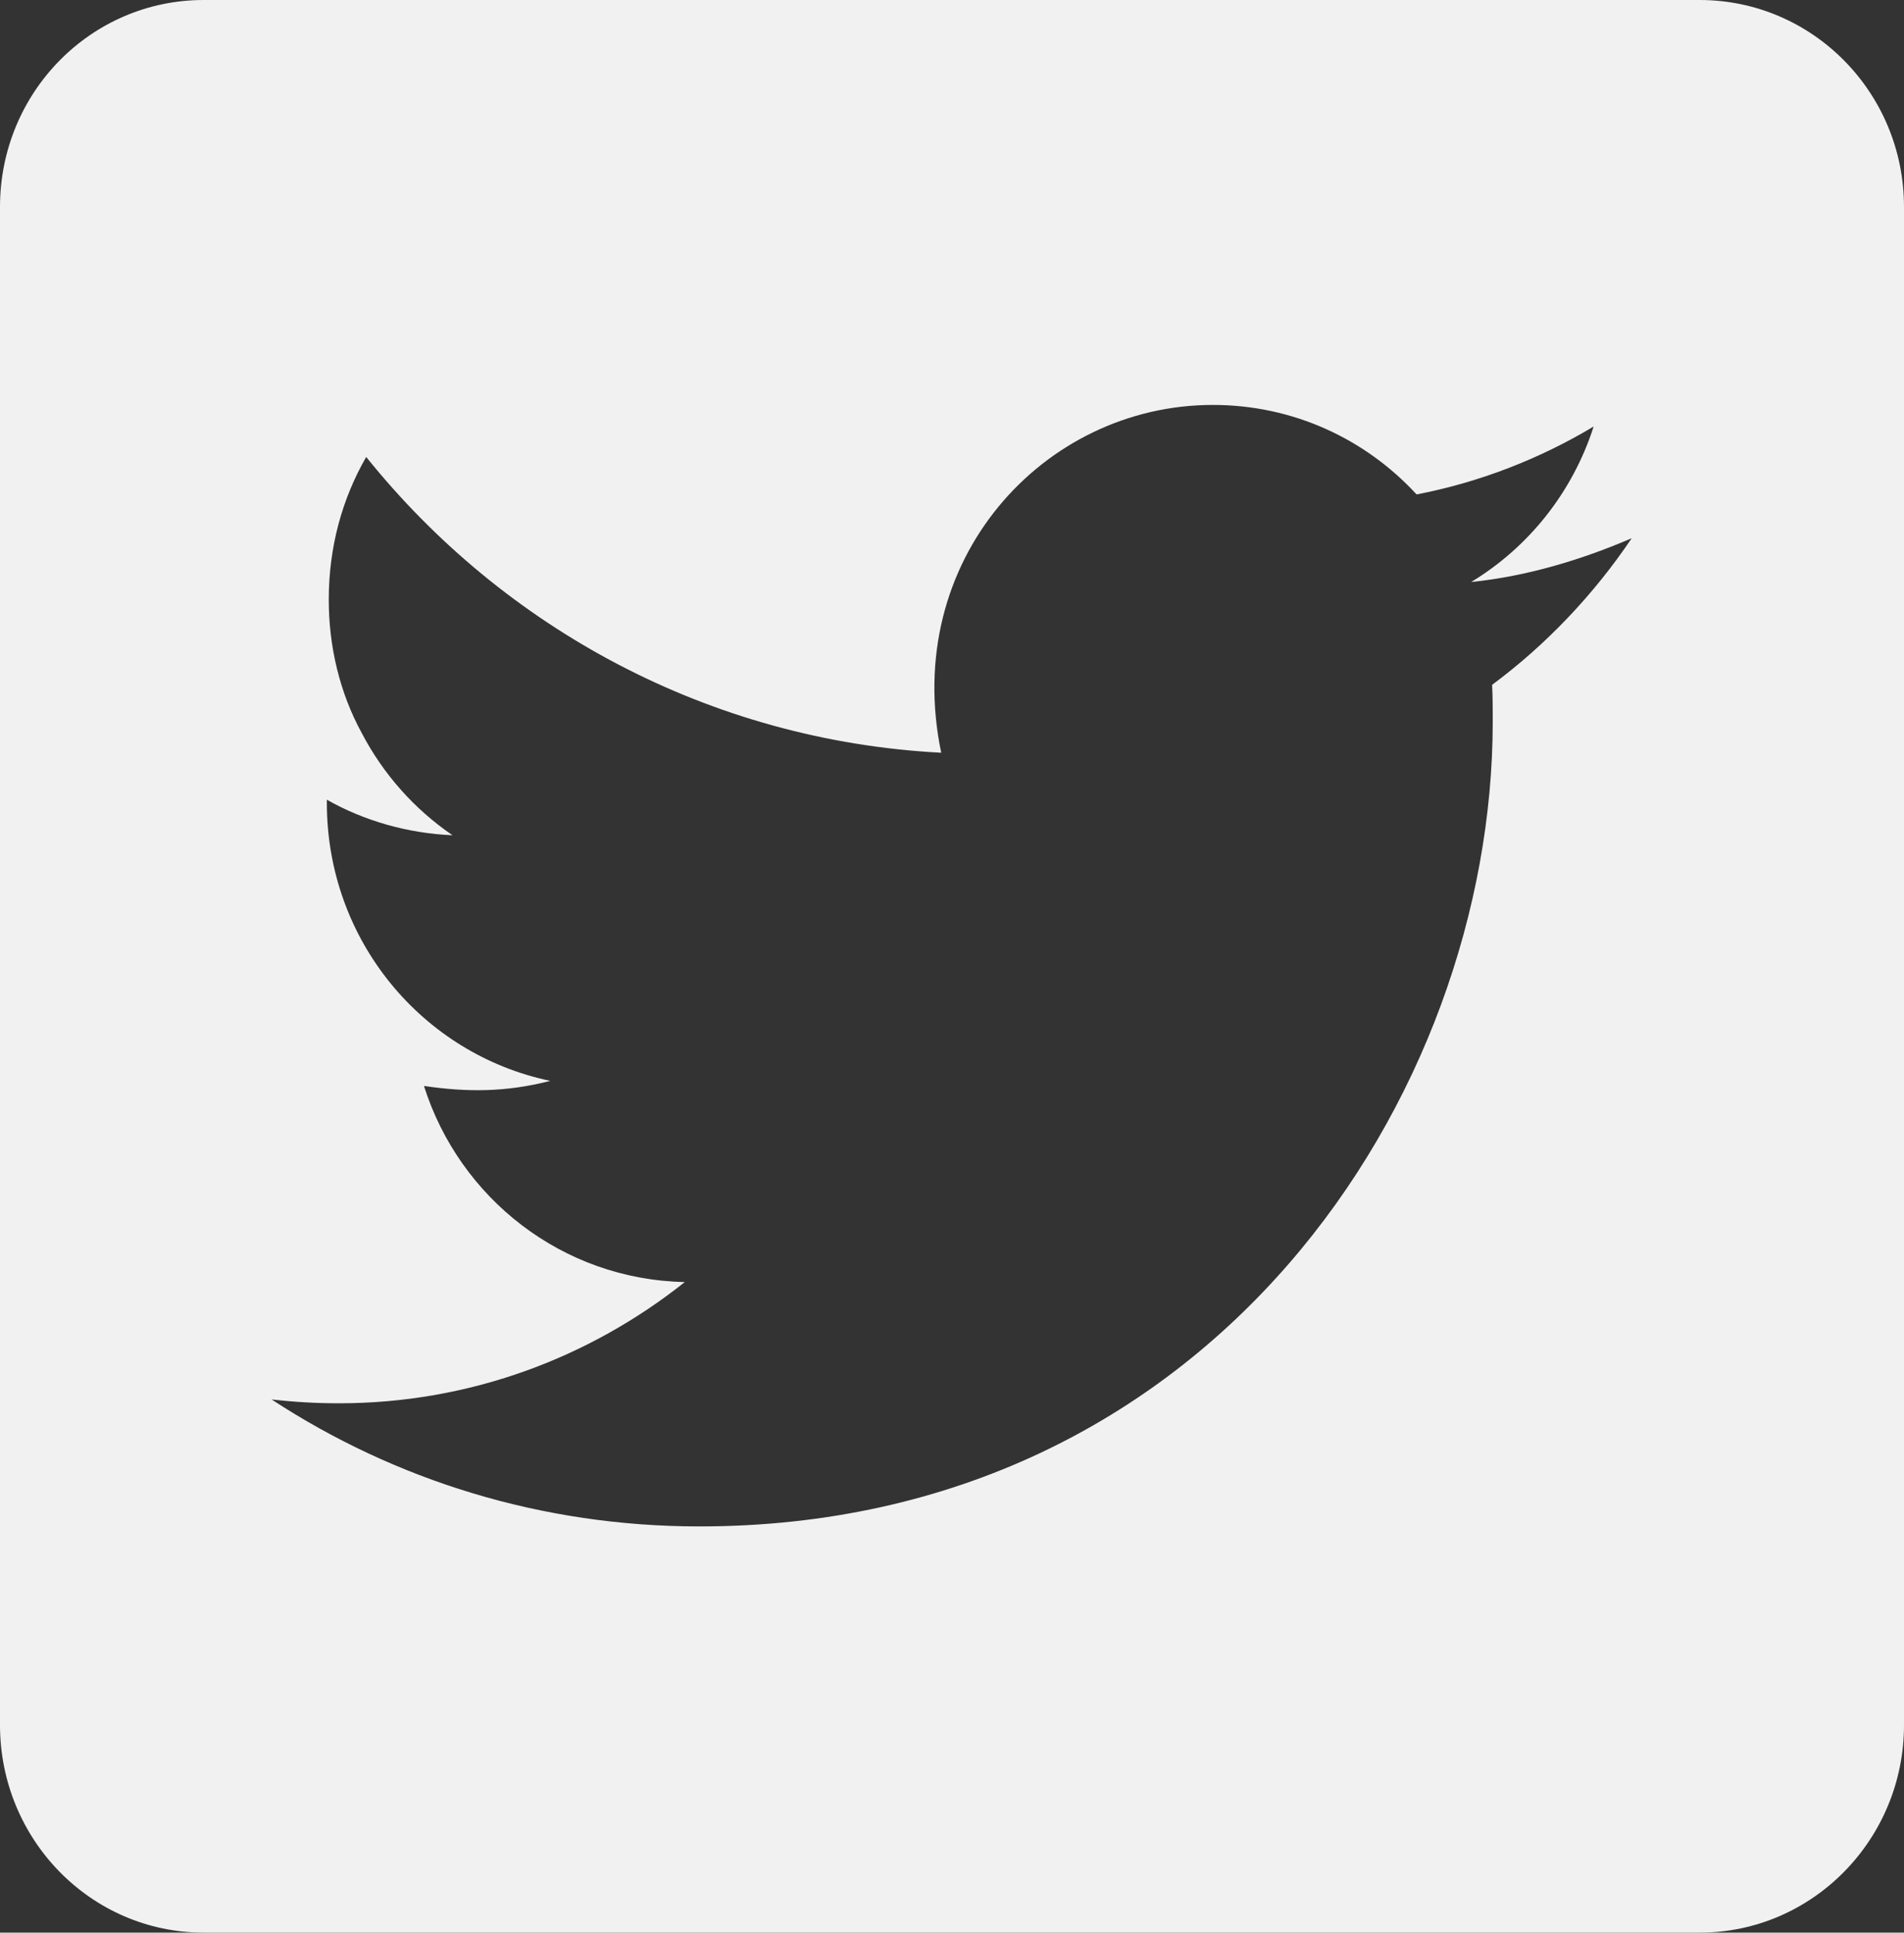 <svg width="30" height="30.45" viewBox="0 0 30 30.45" fill="none" xmlns="http://www.w3.org/2000/svg" xmlns:xlink="http://www.w3.org/1999/xlink">
	<rect x="0" y="0" width="30" height="30.45" fill="#333333" stroke="none"/>
	<desc>
			Created with Pixso.
	</desc>
	<defs/>
	<path id="Vector" d="M26.78 0L3.21 0C1.43 0 0 1.46 0 3.26L0 27.18C0 28.98 1.43 30.45 3.21 30.45L26.78 30.45C28.56 30.45 30 28.98 30 27.18L30 3.26C30 1.46 28.56 0 26.78 0ZM23.51 10.79C23.52 10.98 23.52 11.18 23.52 11.37C23.52 17.26 19.1 24.05 11.02 24.05C8.53 24.05 6.22 23.32 4.28 22.05C4.64 22.09 4.98 22.11 5.34 22.11C7.39 22.11 9.28 21.4 10.79 20.2C8.86 20.16 7.24 18.88 6.68 17.11C7.36 17.21 7.97 17.21 8.67 17.03C6.66 16.61 5.15 14.82 5.15 12.65L5.15 12.6C5.73 12.93 6.42 13.13 7.13 13.16C6.53 12.75 6.04 12.2 5.7 11.55C5.35 10.91 5.18 10.18 5.18 9.45C5.18 8.62 5.39 7.86 5.77 7.2C7.94 9.9 11.18 11.67 14.83 11.86C14.2 8.84 16.43 6.38 19.11 6.38C20.38 6.38 21.52 6.92 22.32 7.79C23.31 7.6 24.26 7.23 25.11 6.72C24.78 7.75 24.09 8.62 23.18 9.17C24.06 9.08 24.92 8.82 25.71 8.48C25.11 9.37 24.36 10.16 23.51 10.79Z" fill="#F1F1F1" fill-opacity="1" fill-rule="nonzero"/>
</svg>
